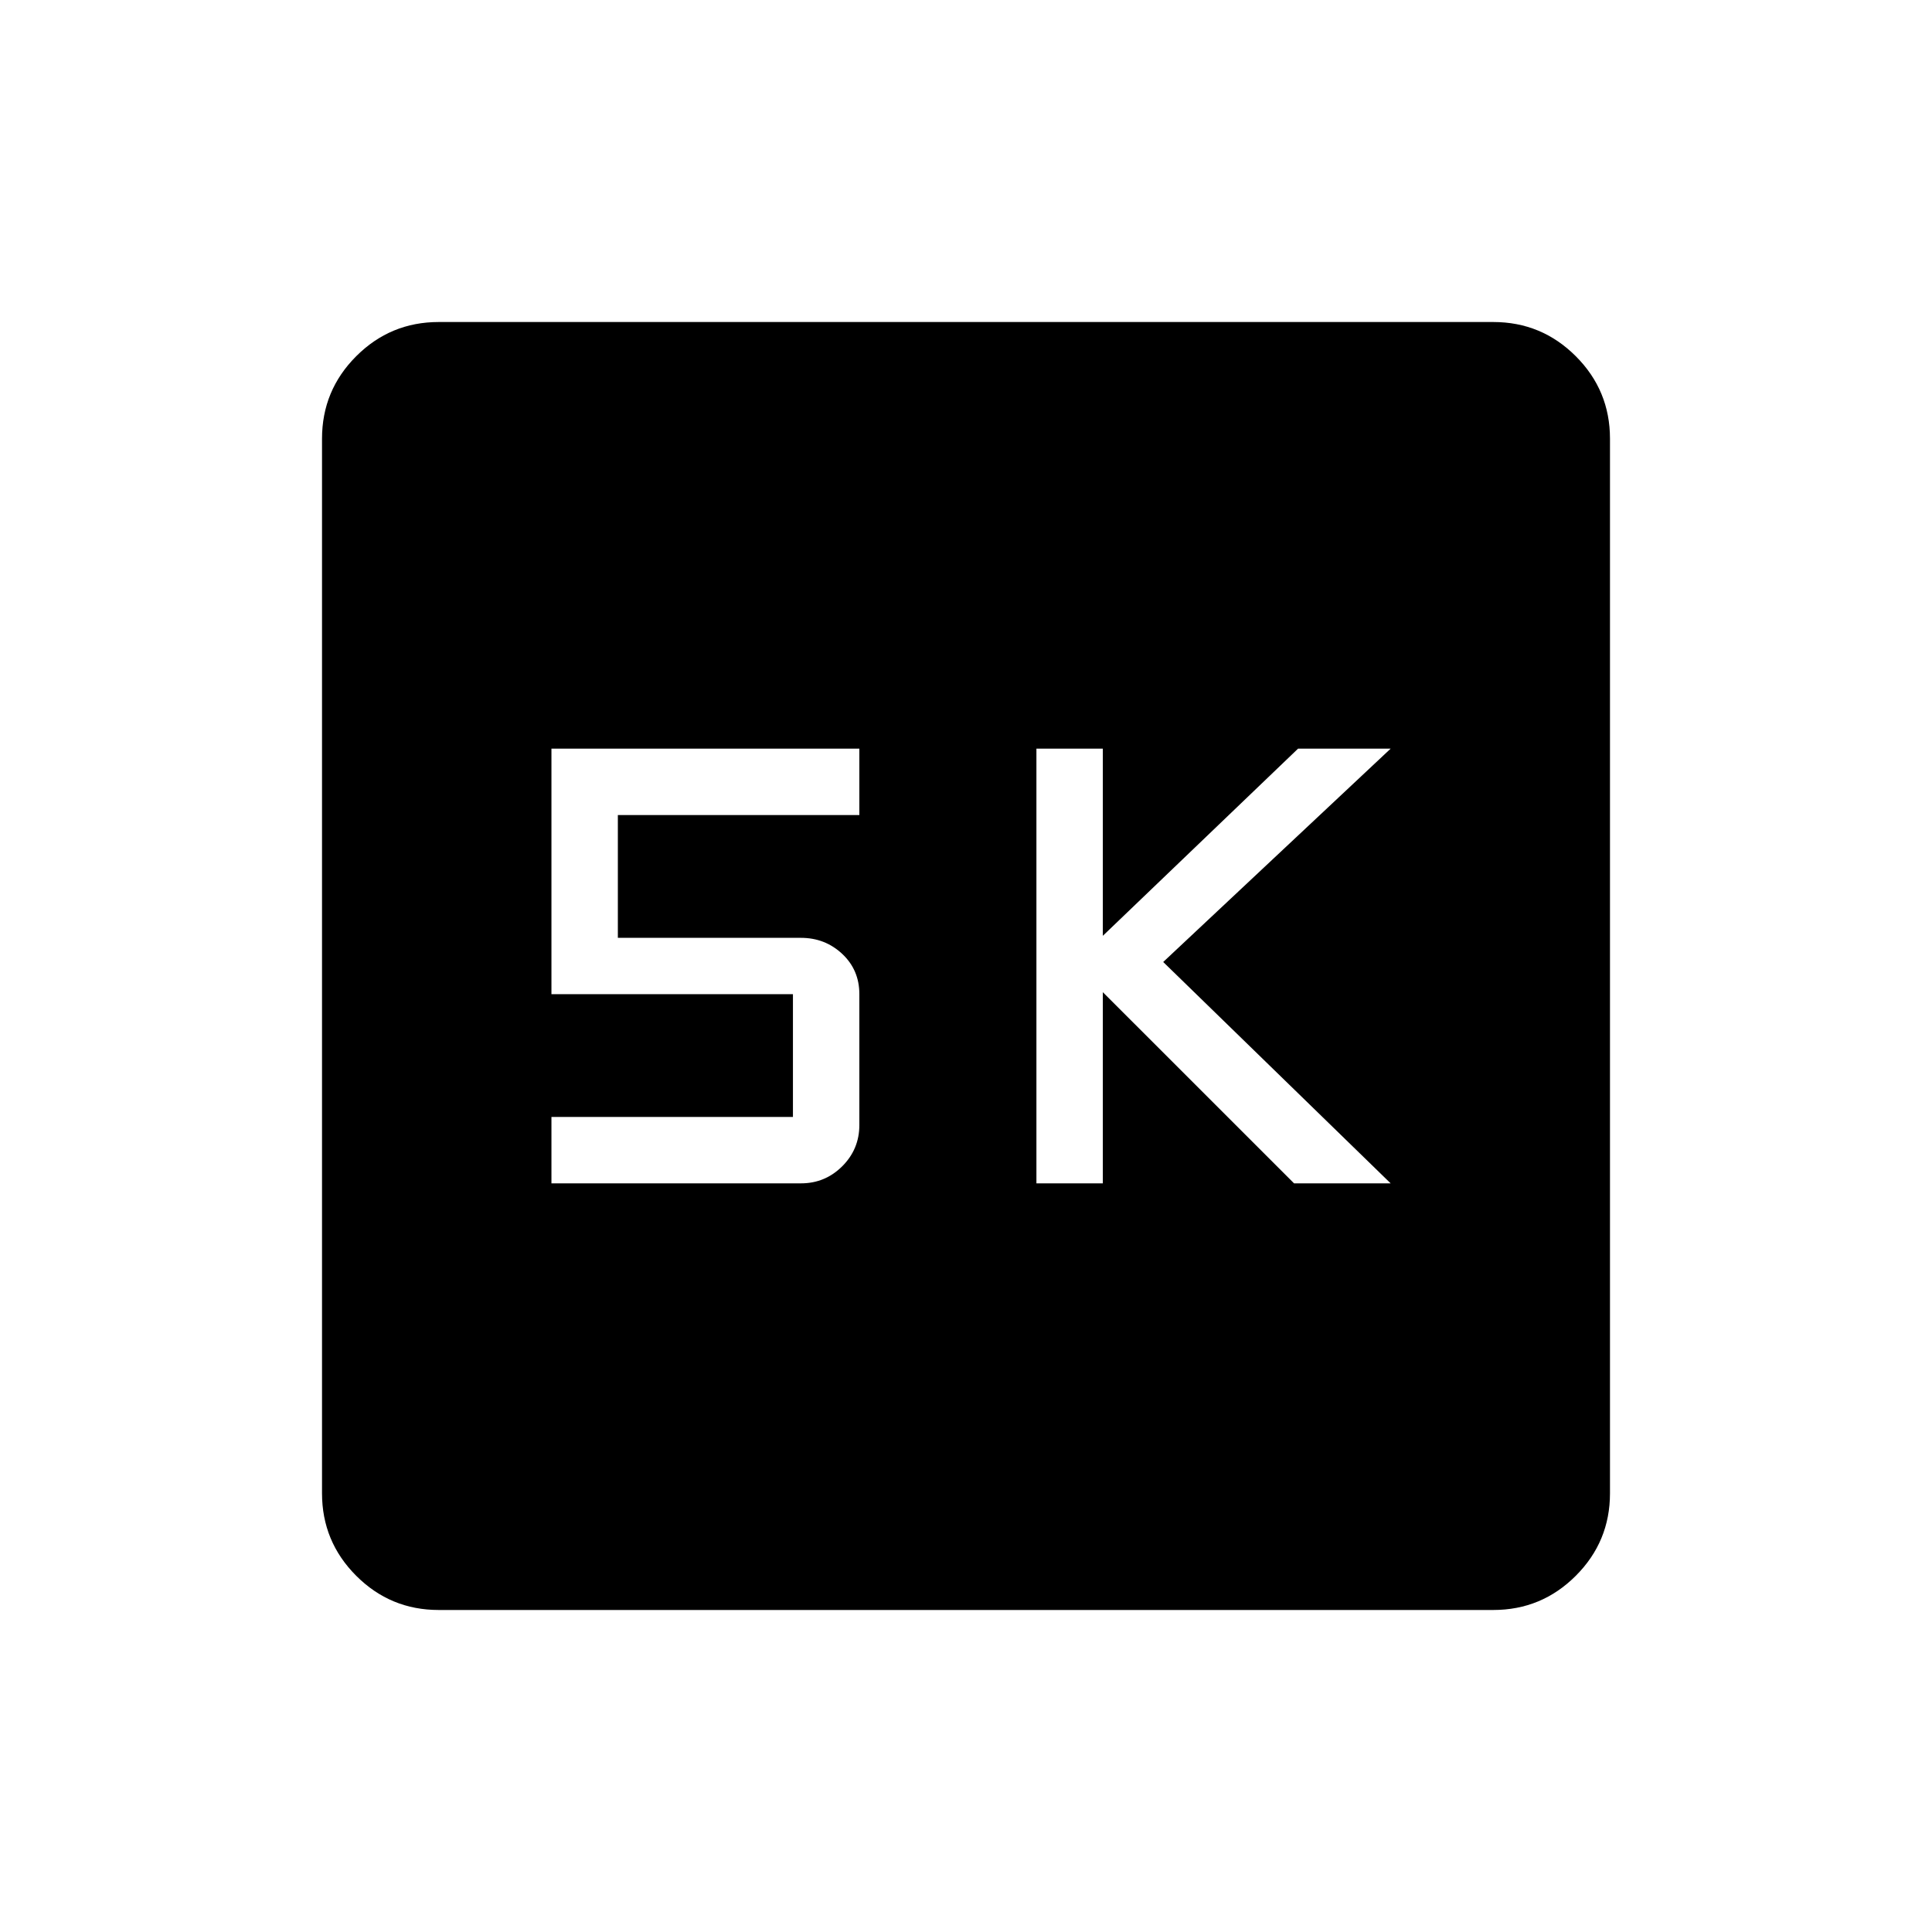 <svg xmlns="http://www.w3.org/2000/svg" height="40" width="40"><path d="M21.458 24.5H22.833V20.542L26.792 24.5H28.792L24.083 19.917L28.792 15.5H26.875L22.833 19.375V15.5H21.458ZM11.417 24.5H16.583Q17.083 24.5 17.438 24.146Q17.792 23.792 17.792 23.292V20.583Q17.792 20.083 17.438 19.75Q17.083 19.417 16.583 19.417H12.792V16.875H17.792V15.5H11.417V20.583H16.417V23.125H11.417ZM9.083 33.333Q8.083 33.333 7.375 32.625Q6.667 31.917 6.667 30.917V9.083Q6.667 8.083 7.375 7.375Q8.083 6.667 9.083 6.667H30.917Q31.917 6.667 32.625 7.375Q33.333 8.083 33.333 9.083V30.917Q33.333 31.917 32.625 32.625Q31.917 33.333 30.917 33.333Z"/></svg>